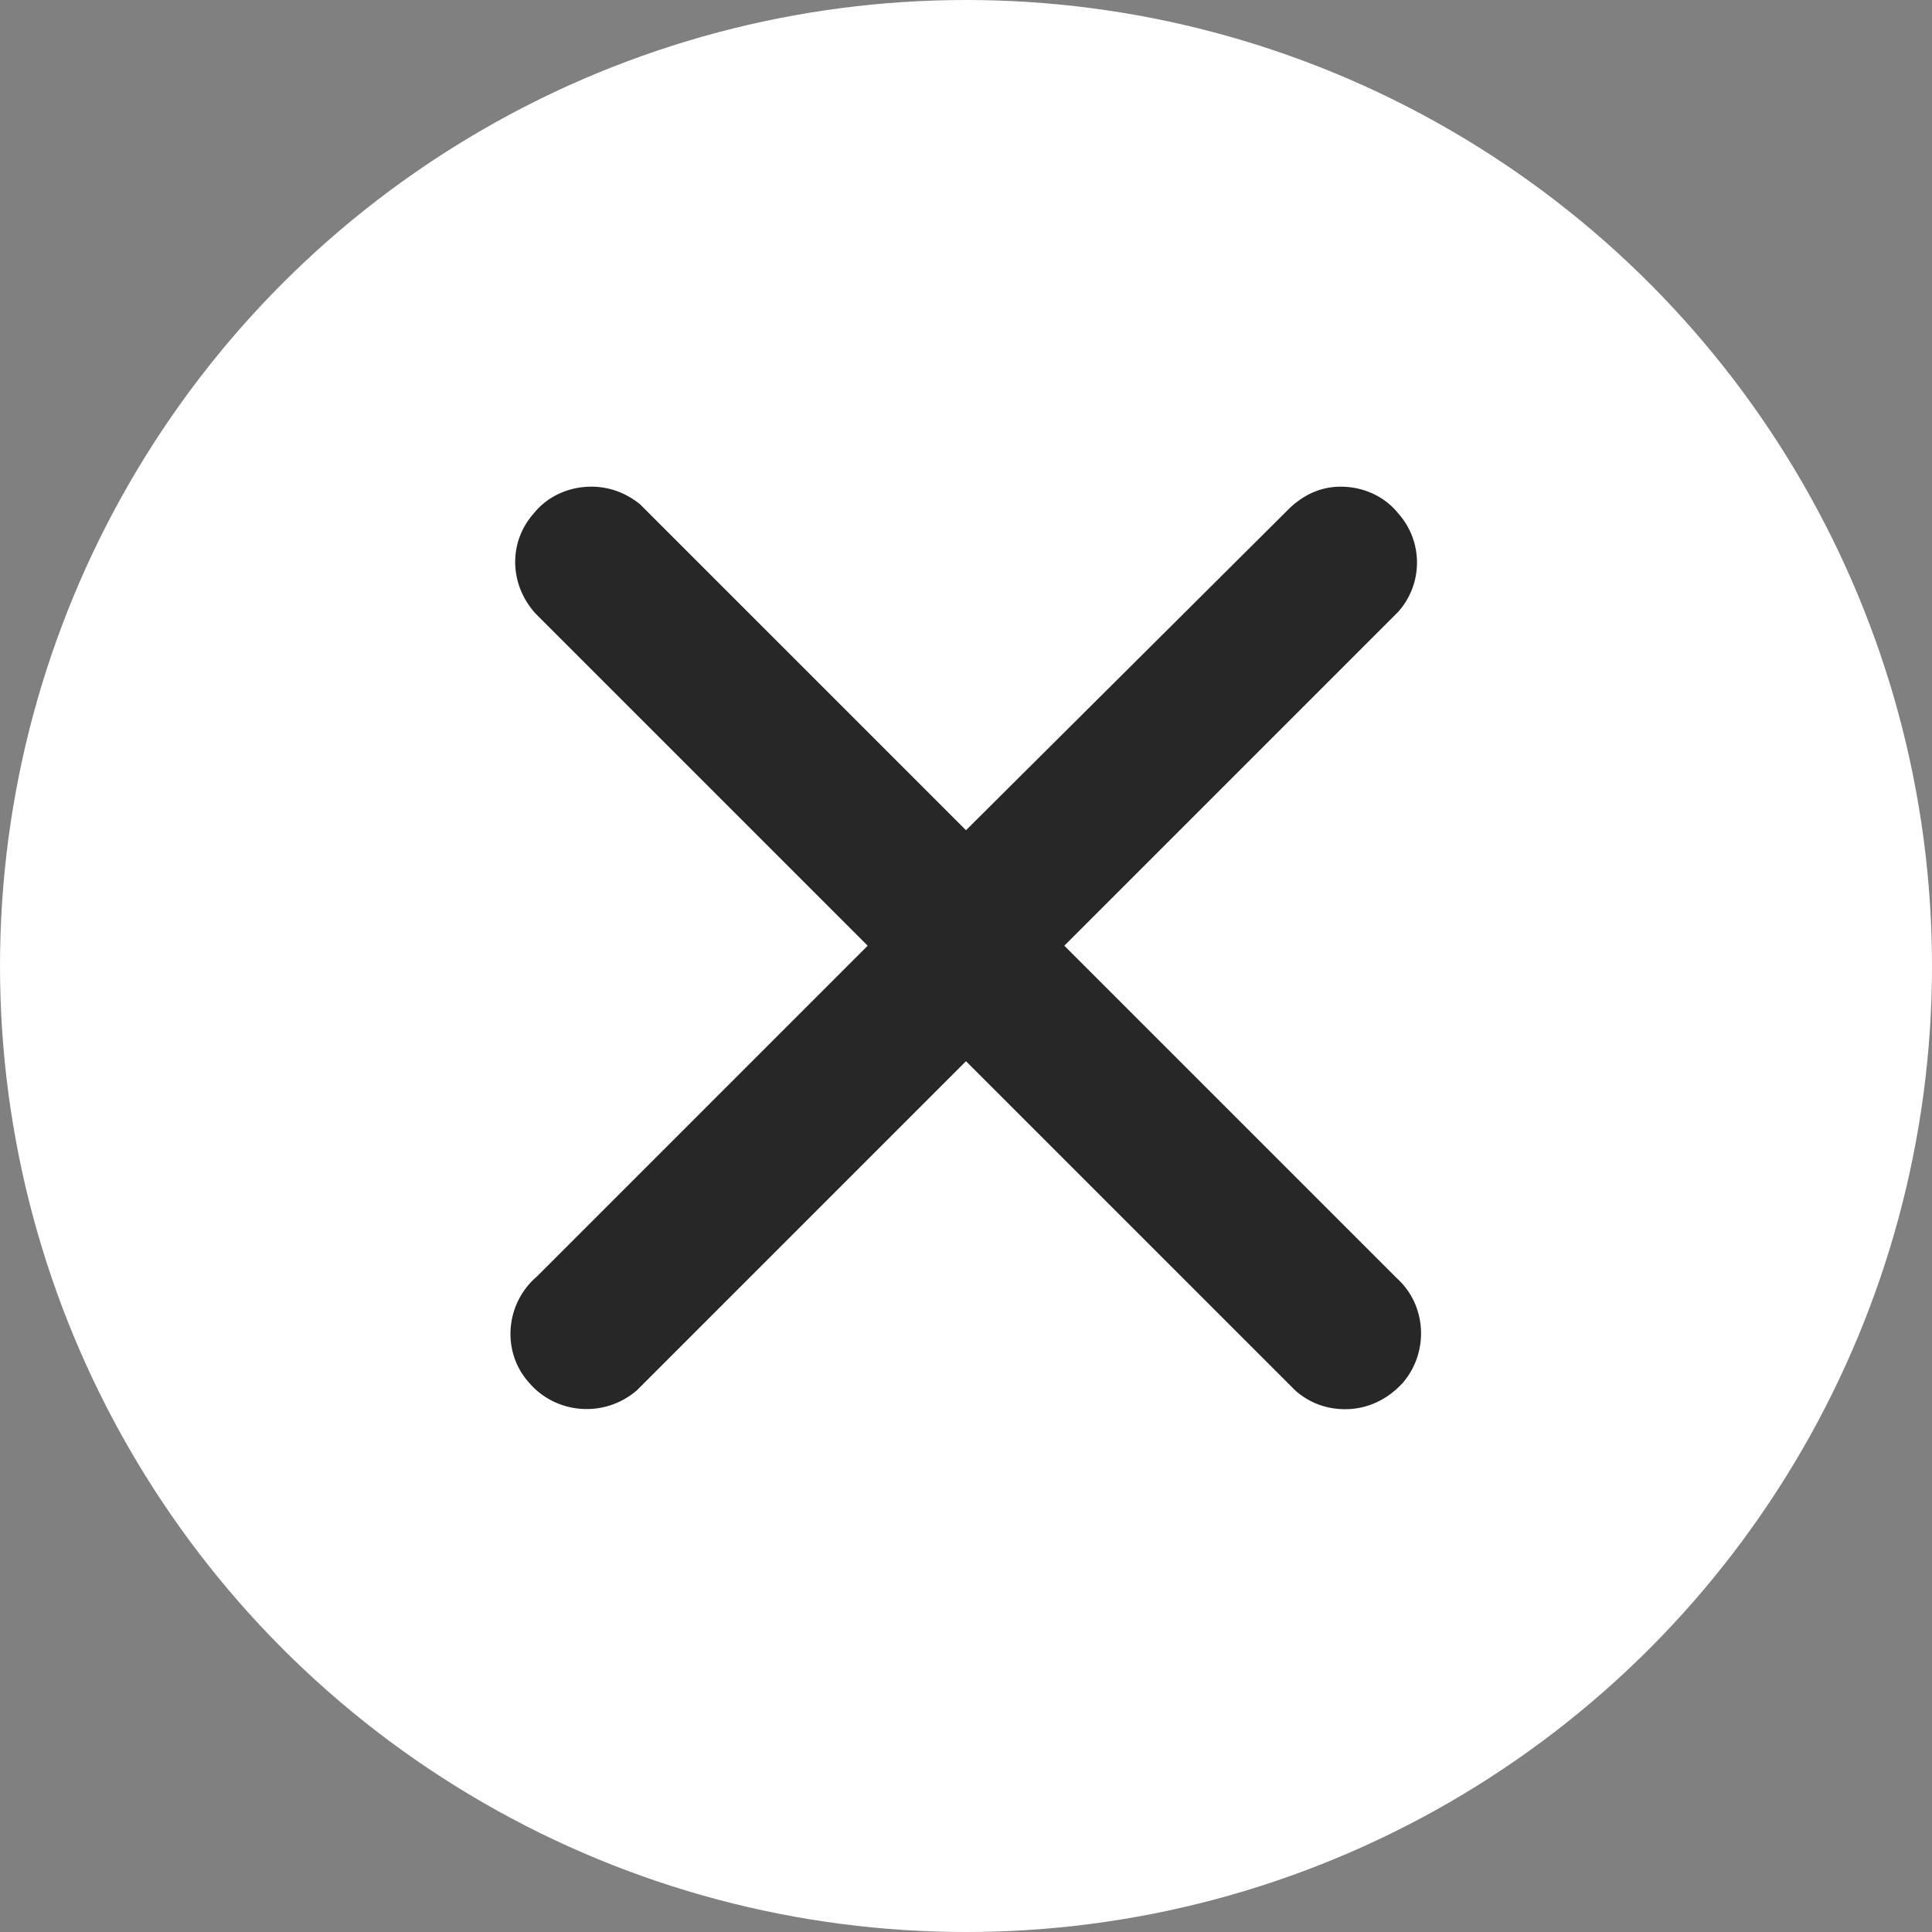 <?xml version="1.0" encoding="utf-8"?>
<!-- Generator: Adobe Illustrator 24.3.0, SVG Export Plug-In . SVG Version: 6.00 Build 0)  -->
<svg version="1.1" id="Layer_1" xmlns="http://www.w3.org/2000/svg" xmlns:xlink="http://www.w3.org/1999/xlink" x="0px" y="0px"
	 viewBox="0 0 12.38 12.38" style="enable-background:new 0 0 12.38 12.38;" xml:space="preserve">
<rect x="0" y="0" width="12.38" height="12.38" fill="#808080" stroke="none"/>
<style type="text/css">
	.st0{fill:#272727;}
	.st1{fill:#737373;stroke:#A3A3A3;stroke-width:0.25;stroke-miterlimit:10;}
	.st2{fill:#FFFFFF;}
	.st3{fill:#1B1B1B;stroke:#504F4F;stroke-width:0.25;stroke-miterlimit:10;}
	.st4{opacity:0.45;}
	.st5{fill:#706E6E;}
	.st6{fill:#8BFF00;}
</style>
<g>
	<circle class="st2" cx="6.19" cy="6.19" r="6.19"/>
	<path class="st0" d="M8.95,8.19L6.82,6.06l2.14-2.14c0.16-0.18,0.16-0.45,0-0.63c-0.08-0.1-0.2-0.16-0.33-0.17
		C8.5,3.11,8.38,3.15,8.27,3.25L6.19,5.32L4.1,3.23c-0.1-0.08-0.22-0.12-0.35-0.11S3.5,3.19,3.42,3.29
		C3.26,3.47,3.26,3.74,3.43,3.93l2.13,2.13L3.44,8.18c-0.2,0.17-0.23,0.48-0.05,0.68c0.17,0.2,0.48,0.23,0.69,0.05L6.19,6.8
		l2.06,2.06l0.05,0.05c0.09,0.08,0.2,0.12,0.32,0.12c0.14,0,0.27-0.06,0.37-0.17C9.16,8.66,9.14,8.36,8.95,8.19z"/>
</g>
</svg>
